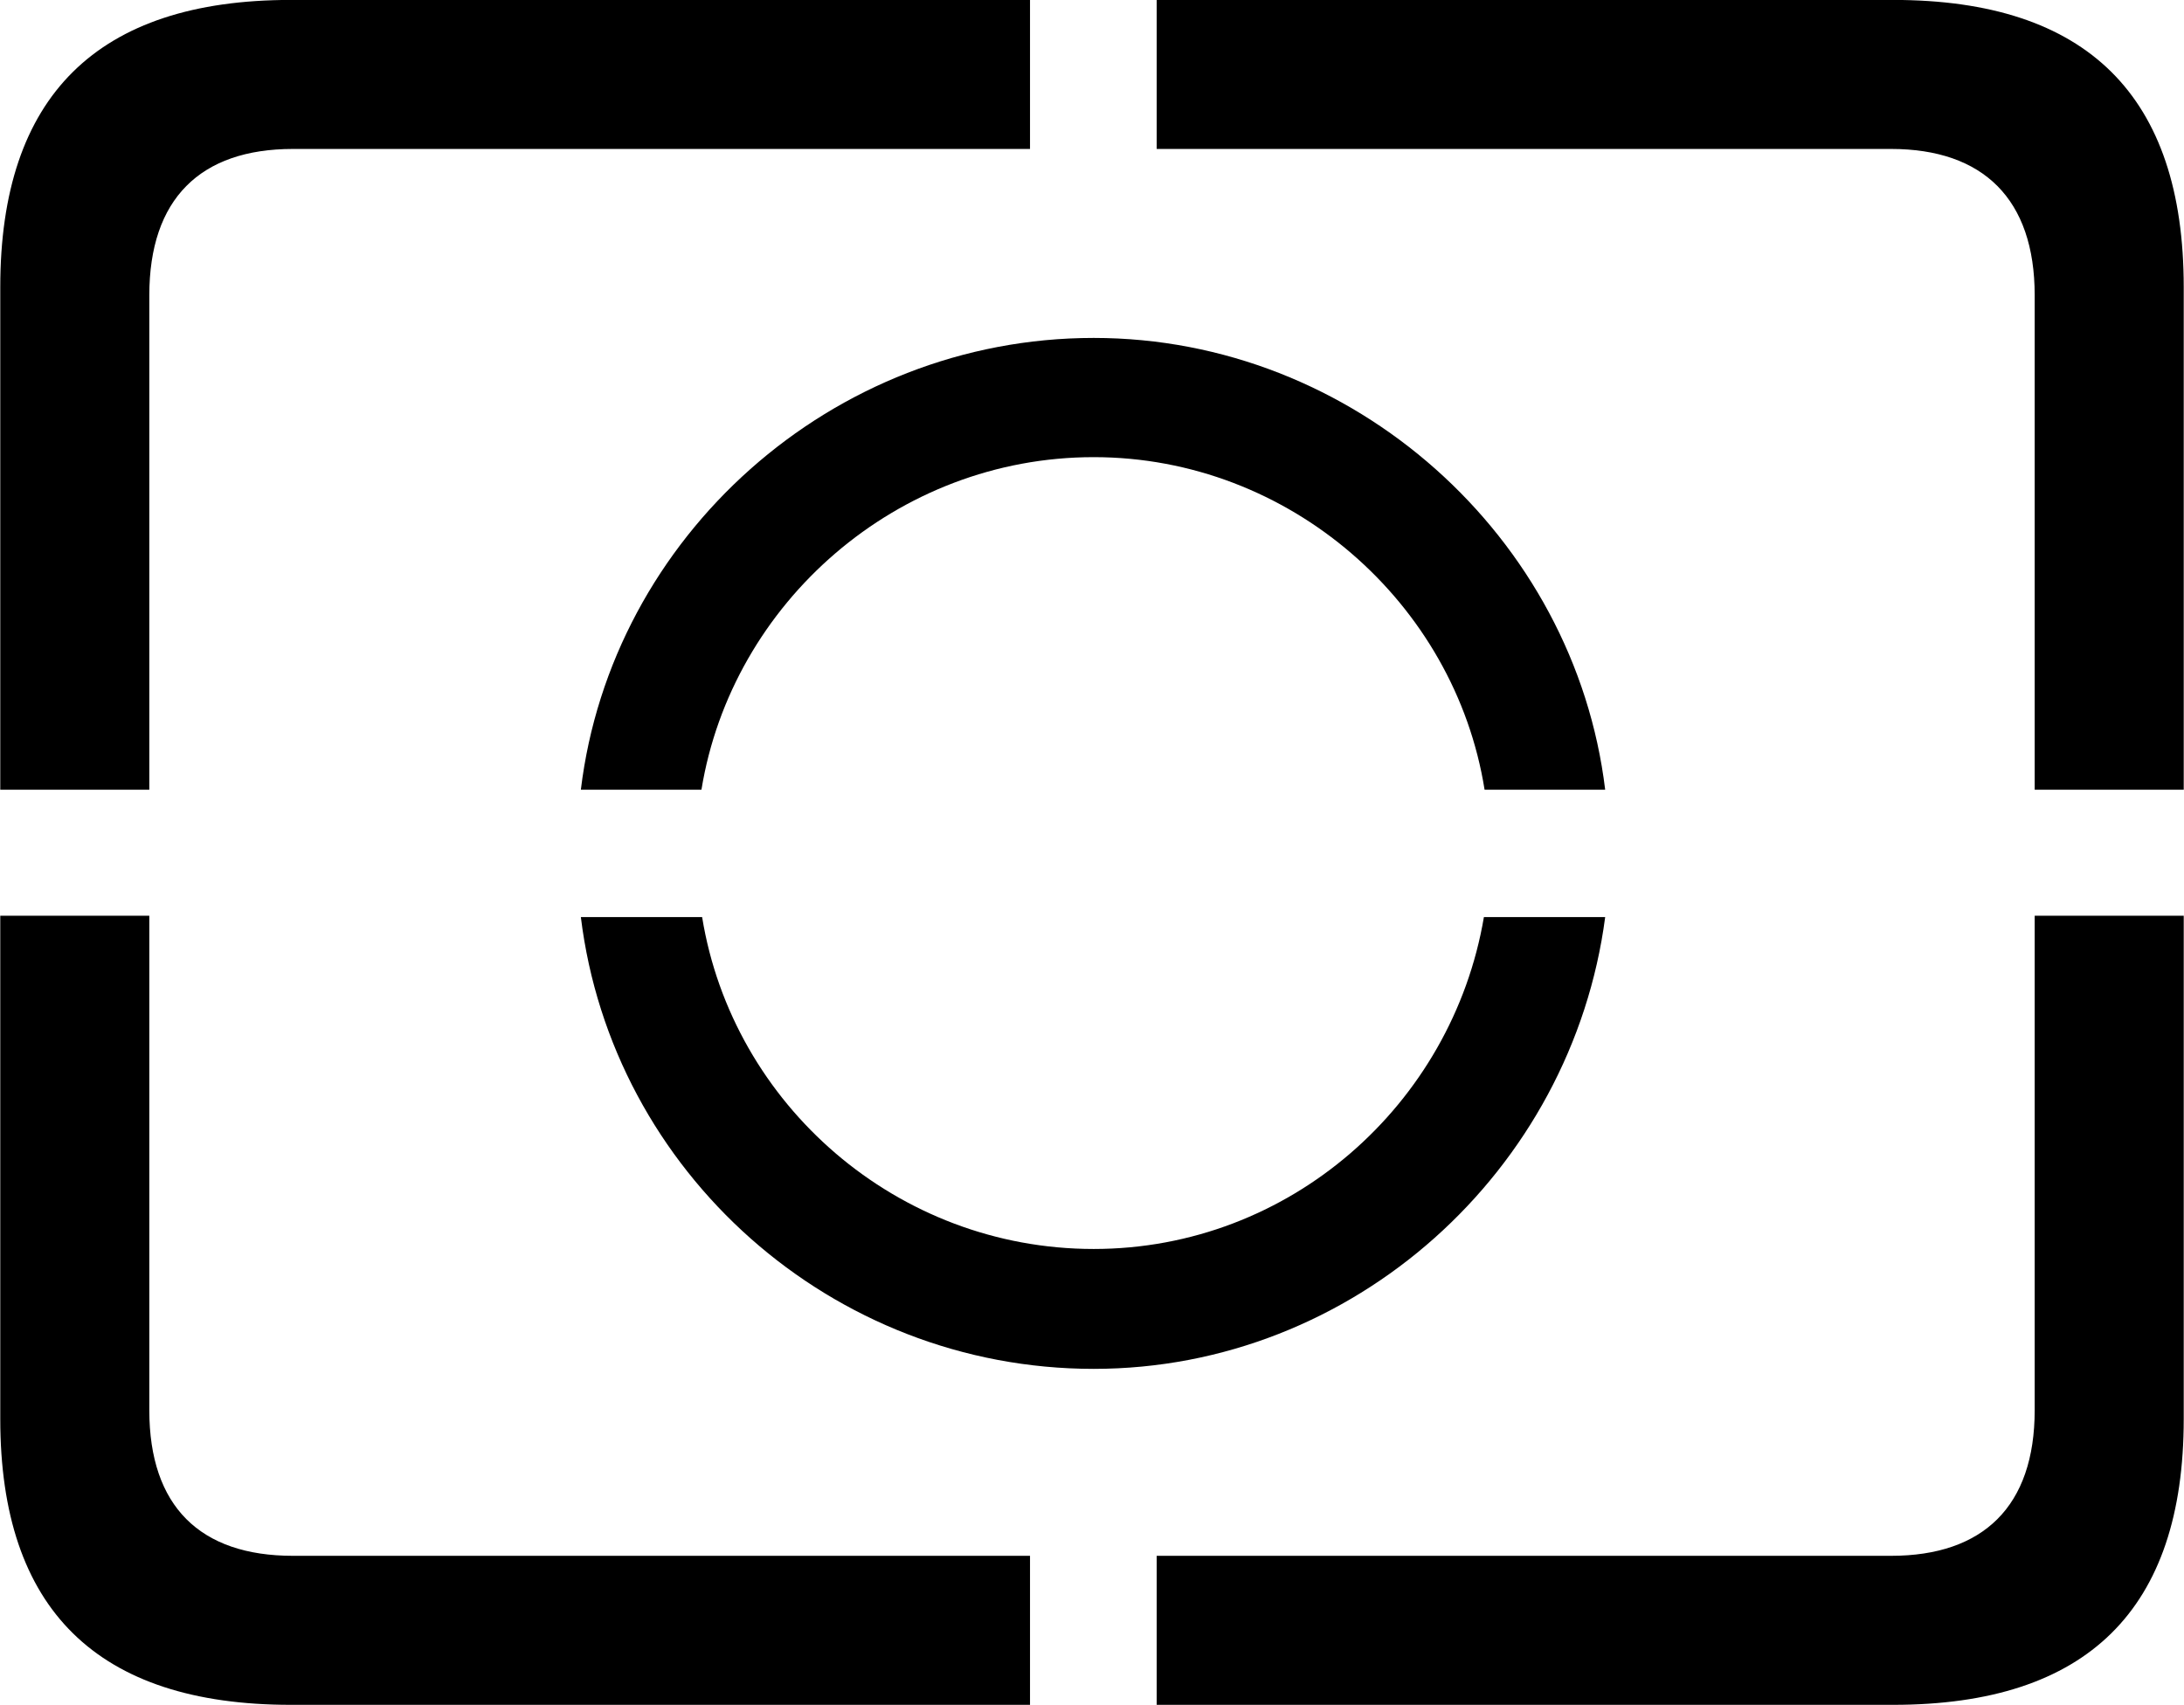<svg viewBox="0 0 32.238 25.17" xmlns="http://www.w3.org/2000/svg"><path d="M30.034 11.659H32.234V4.239C32.234 1.419 30.814 -0.001 27.944 -0.001H17.074V2.199H27.914C29.274 2.199 30.034 2.939 30.034 4.359ZM0.004 11.659H2.204V4.359C2.204 2.939 2.954 2.199 4.324 2.199H15.204V-0.001H4.294C1.434 -0.001 0.004 1.419 0.004 4.239ZM21.914 11.659H23.694C23.244 7.929 19.984 4.989 16.144 4.989C12.274 4.989 9.024 7.929 8.574 11.659H10.354C10.804 8.899 13.244 6.749 16.144 6.749C19.034 6.749 21.474 8.899 21.914 11.659ZM4.294 25.169H15.204V22.969H4.324C2.954 22.969 2.204 22.239 2.204 20.819V13.519H0.004V20.949C0.004 23.759 1.434 25.169 4.294 25.169ZM17.074 25.169H27.944C30.814 25.169 32.234 23.759 32.234 20.949V13.519H30.034V20.819C30.034 22.239 29.274 22.969 27.914 22.969H17.074ZM23.694 13.539H21.904C21.434 16.309 19.034 18.439 16.144 18.439C13.244 18.439 10.814 16.309 10.364 13.539H8.574C9.034 17.299 12.274 20.209 16.144 20.209C19.984 20.209 23.204 17.279 23.694 13.539Z" /></svg>